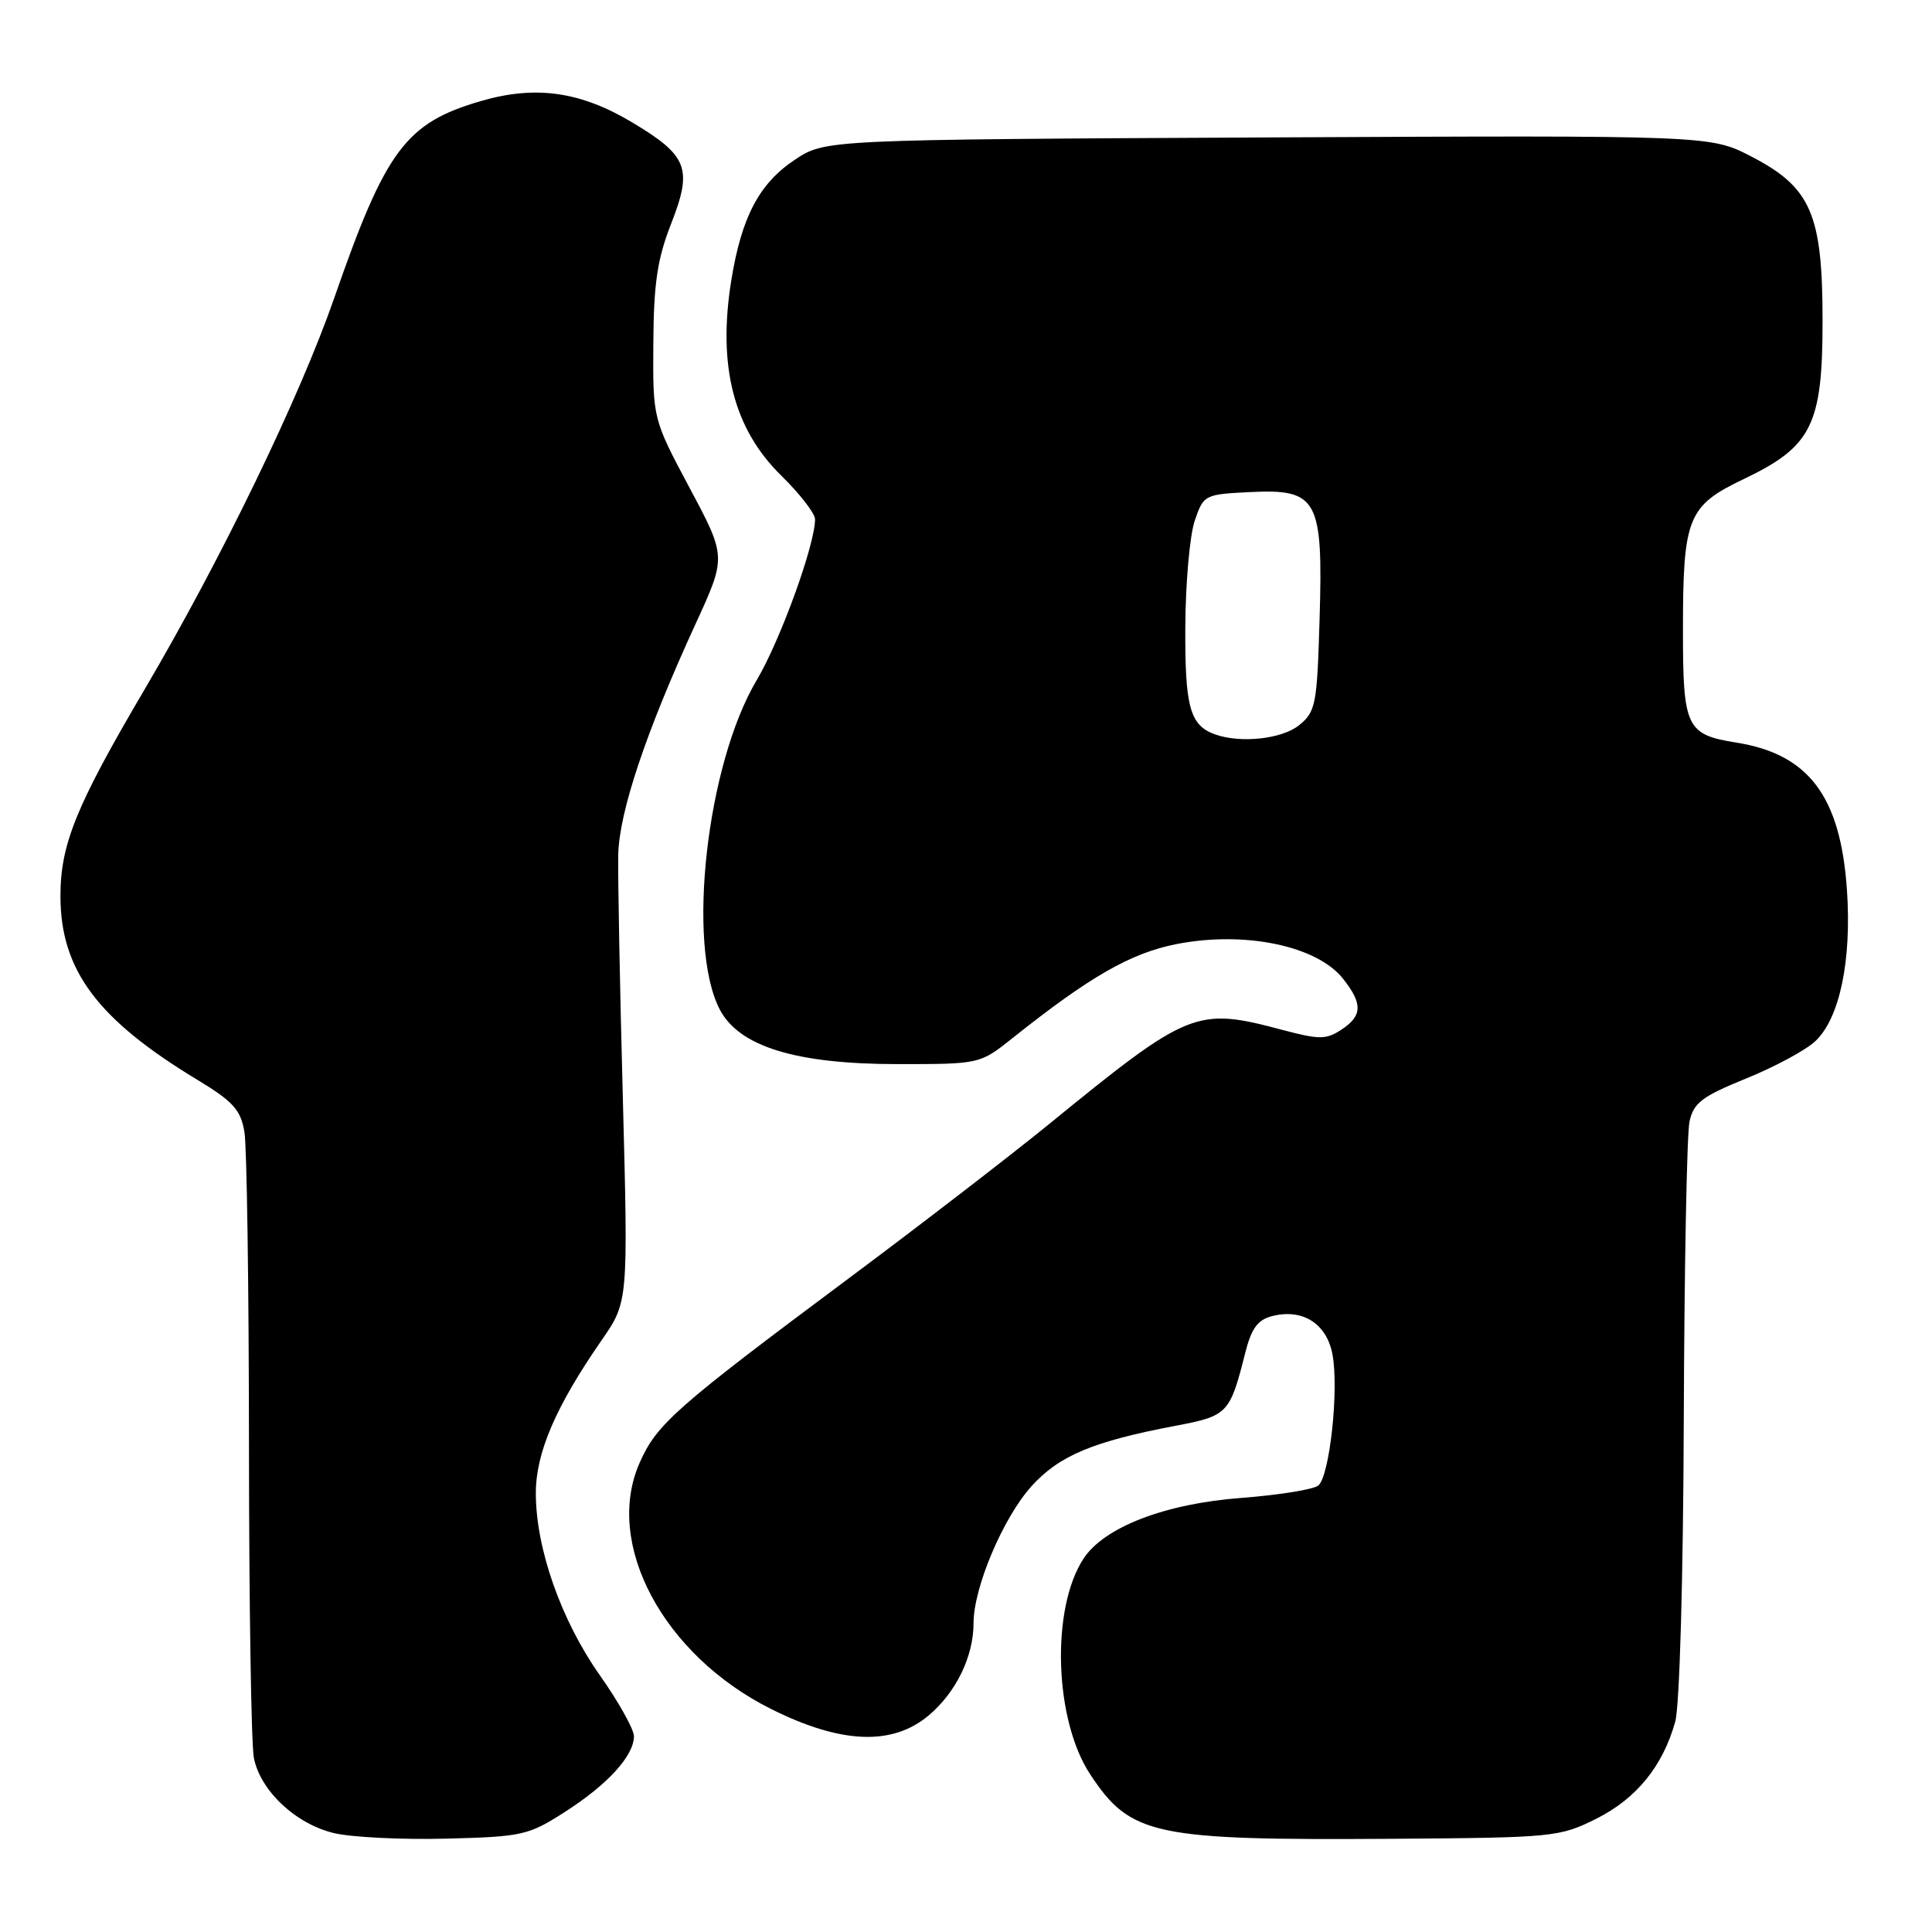 <?xml version="1.0" encoding="UTF-8" standalone="no"?>
<!DOCTYPE svg PUBLIC "-//W3C//DTD SVG 1.1//EN" "http://www.w3.org/Graphics/SVG/1.1/DTD/svg11.dtd" >
<svg xmlns="http://www.w3.org/2000/svg" xmlns:xlink="http://www.w3.org/1999/xlink" version="1.1" viewBox="0 0 256 256">
 <g >
 <path fill="currentColor"
d=" M 74.90 240.06 C 80.54 236.44 84.00 232.64 84.00 230.06 C 84.00 229.14 81.96 225.49 79.46 221.95 C 74.34 214.68 71.00 205.16 71.00 197.86 C 71.00 192.49 73.64 186.36 79.73 177.57 C 83.24 172.50 83.24 172.50 82.53 145.50 C 82.13 130.65 81.86 116.15 81.92 113.27 C 82.04 107.58 85.59 96.99 92.18 82.64 C 96.25 73.78 96.25 73.78 91.37 64.64 C 86.50 55.50 86.50 55.50 86.57 45.50 C 86.62 37.54 87.10 34.30 88.93 29.64 C 91.79 22.34 91.15 20.65 83.84 16.26 C 76.93 12.12 71.01 11.27 63.72 13.39 C 53.76 16.29 51.11 19.85 44.29 39.48 C 39.73 52.61 29.32 74.09 19.16 91.35 C 10.06 106.81 8.00 111.90 8.01 118.78 C 8.03 128.54 12.90 135.07 26.15 143.08 C 30.89 145.95 31.90 147.06 32.39 150.00 C 32.71 151.93 32.98 170.66 32.99 191.62 C 33.00 212.59 33.29 231.18 33.64 232.94 C 34.51 237.30 39.19 241.69 44.27 242.90 C 46.60 243.45 53.28 243.78 59.13 243.63 C 69.23 243.37 70.02 243.20 74.90 240.06 Z  M 211.50 241.00 C 216.84 238.33 220.34 234.02 221.98 228.12 C 222.56 226.04 223.04 208.96 223.11 188.00 C 223.18 167.93 223.52 150.19 223.87 148.60 C 224.41 146.13 225.53 145.28 231.36 142.91 C 235.14 141.38 239.27 139.16 240.54 137.96 C 243.77 134.93 245.37 127.26 244.73 117.92 C 243.88 105.54 239.68 99.93 230.09 98.40 C 223.44 97.34 223.00 96.41 223.00 83.58 C 223.00 68.55 223.61 67.03 231.09 63.46 C 240.08 59.16 241.50 56.31 241.50 42.50 C 241.50 28.37 239.97 24.83 232.06 20.74 C 226.63 17.93 226.63 17.93 167.99 18.21 C 109.35 18.50 109.35 18.50 105.33 21.16 C 100.61 24.29 98.25 28.76 96.90 37.15 C 95.07 48.49 97.20 56.82 103.51 63.01 C 105.98 65.43 108.00 68.04 108.00 68.80 C 108.00 72.17 103.39 84.87 100.28 90.10 C 93.63 101.26 90.94 125.18 95.36 133.74 C 97.92 138.68 105.46 141.00 118.96 141.00 C 129.84 141.00 129.84 141.00 134.17 137.55 C 144.40 129.40 149.81 126.30 155.87 125.10 C 164.94 123.32 174.53 125.32 177.98 129.71 C 180.59 133.02 180.53 134.61 177.72 136.45 C 175.72 137.76 174.80 137.76 169.97 136.48 C 158.49 133.42 157.59 133.79 138.82 149.10 C 133.69 153.27 121.85 162.39 112.50 169.36 C 89.47 186.53 87.02 188.69 84.75 193.84 C 80.01 204.56 87.88 219.30 102.17 226.45 C 111.44 231.08 118.23 231.36 123.06 227.30 C 126.69 224.24 129.00 219.49 129.00 215.07 C 129.00 210.35 132.92 201.10 136.68 196.93 C 140.35 192.87 144.85 190.99 155.84 188.91 C 162.69 187.61 162.97 187.31 165.00 179.26 C 165.83 175.99 166.65 174.87 168.61 174.38 C 172.63 173.37 175.80 175.40 176.56 179.47 C 177.43 184.12 176.19 195.61 174.68 196.84 C 174.03 197.37 169.45 198.10 164.50 198.48 C 154.38 199.24 146.31 202.35 143.57 206.53 C 139.23 213.16 139.69 227.91 144.47 235.13 C 149.82 243.22 152.83 243.86 184.50 243.65 C 205.82 243.50 206.65 243.42 211.50 241.00 Z  M 161.00 97.31 C 157.67 96.12 157.00 93.69 157.06 83.06 C 157.09 77.25 157.65 70.92 158.31 69.00 C 159.48 65.56 159.60 65.50 165.70 65.20 C 174.60 64.78 175.33 66.12 174.85 82.08 C 174.52 93.37 174.34 94.31 172.14 96.09 C 169.87 97.93 164.40 98.52 161.00 97.31 Z "/>
</g>
</svg>